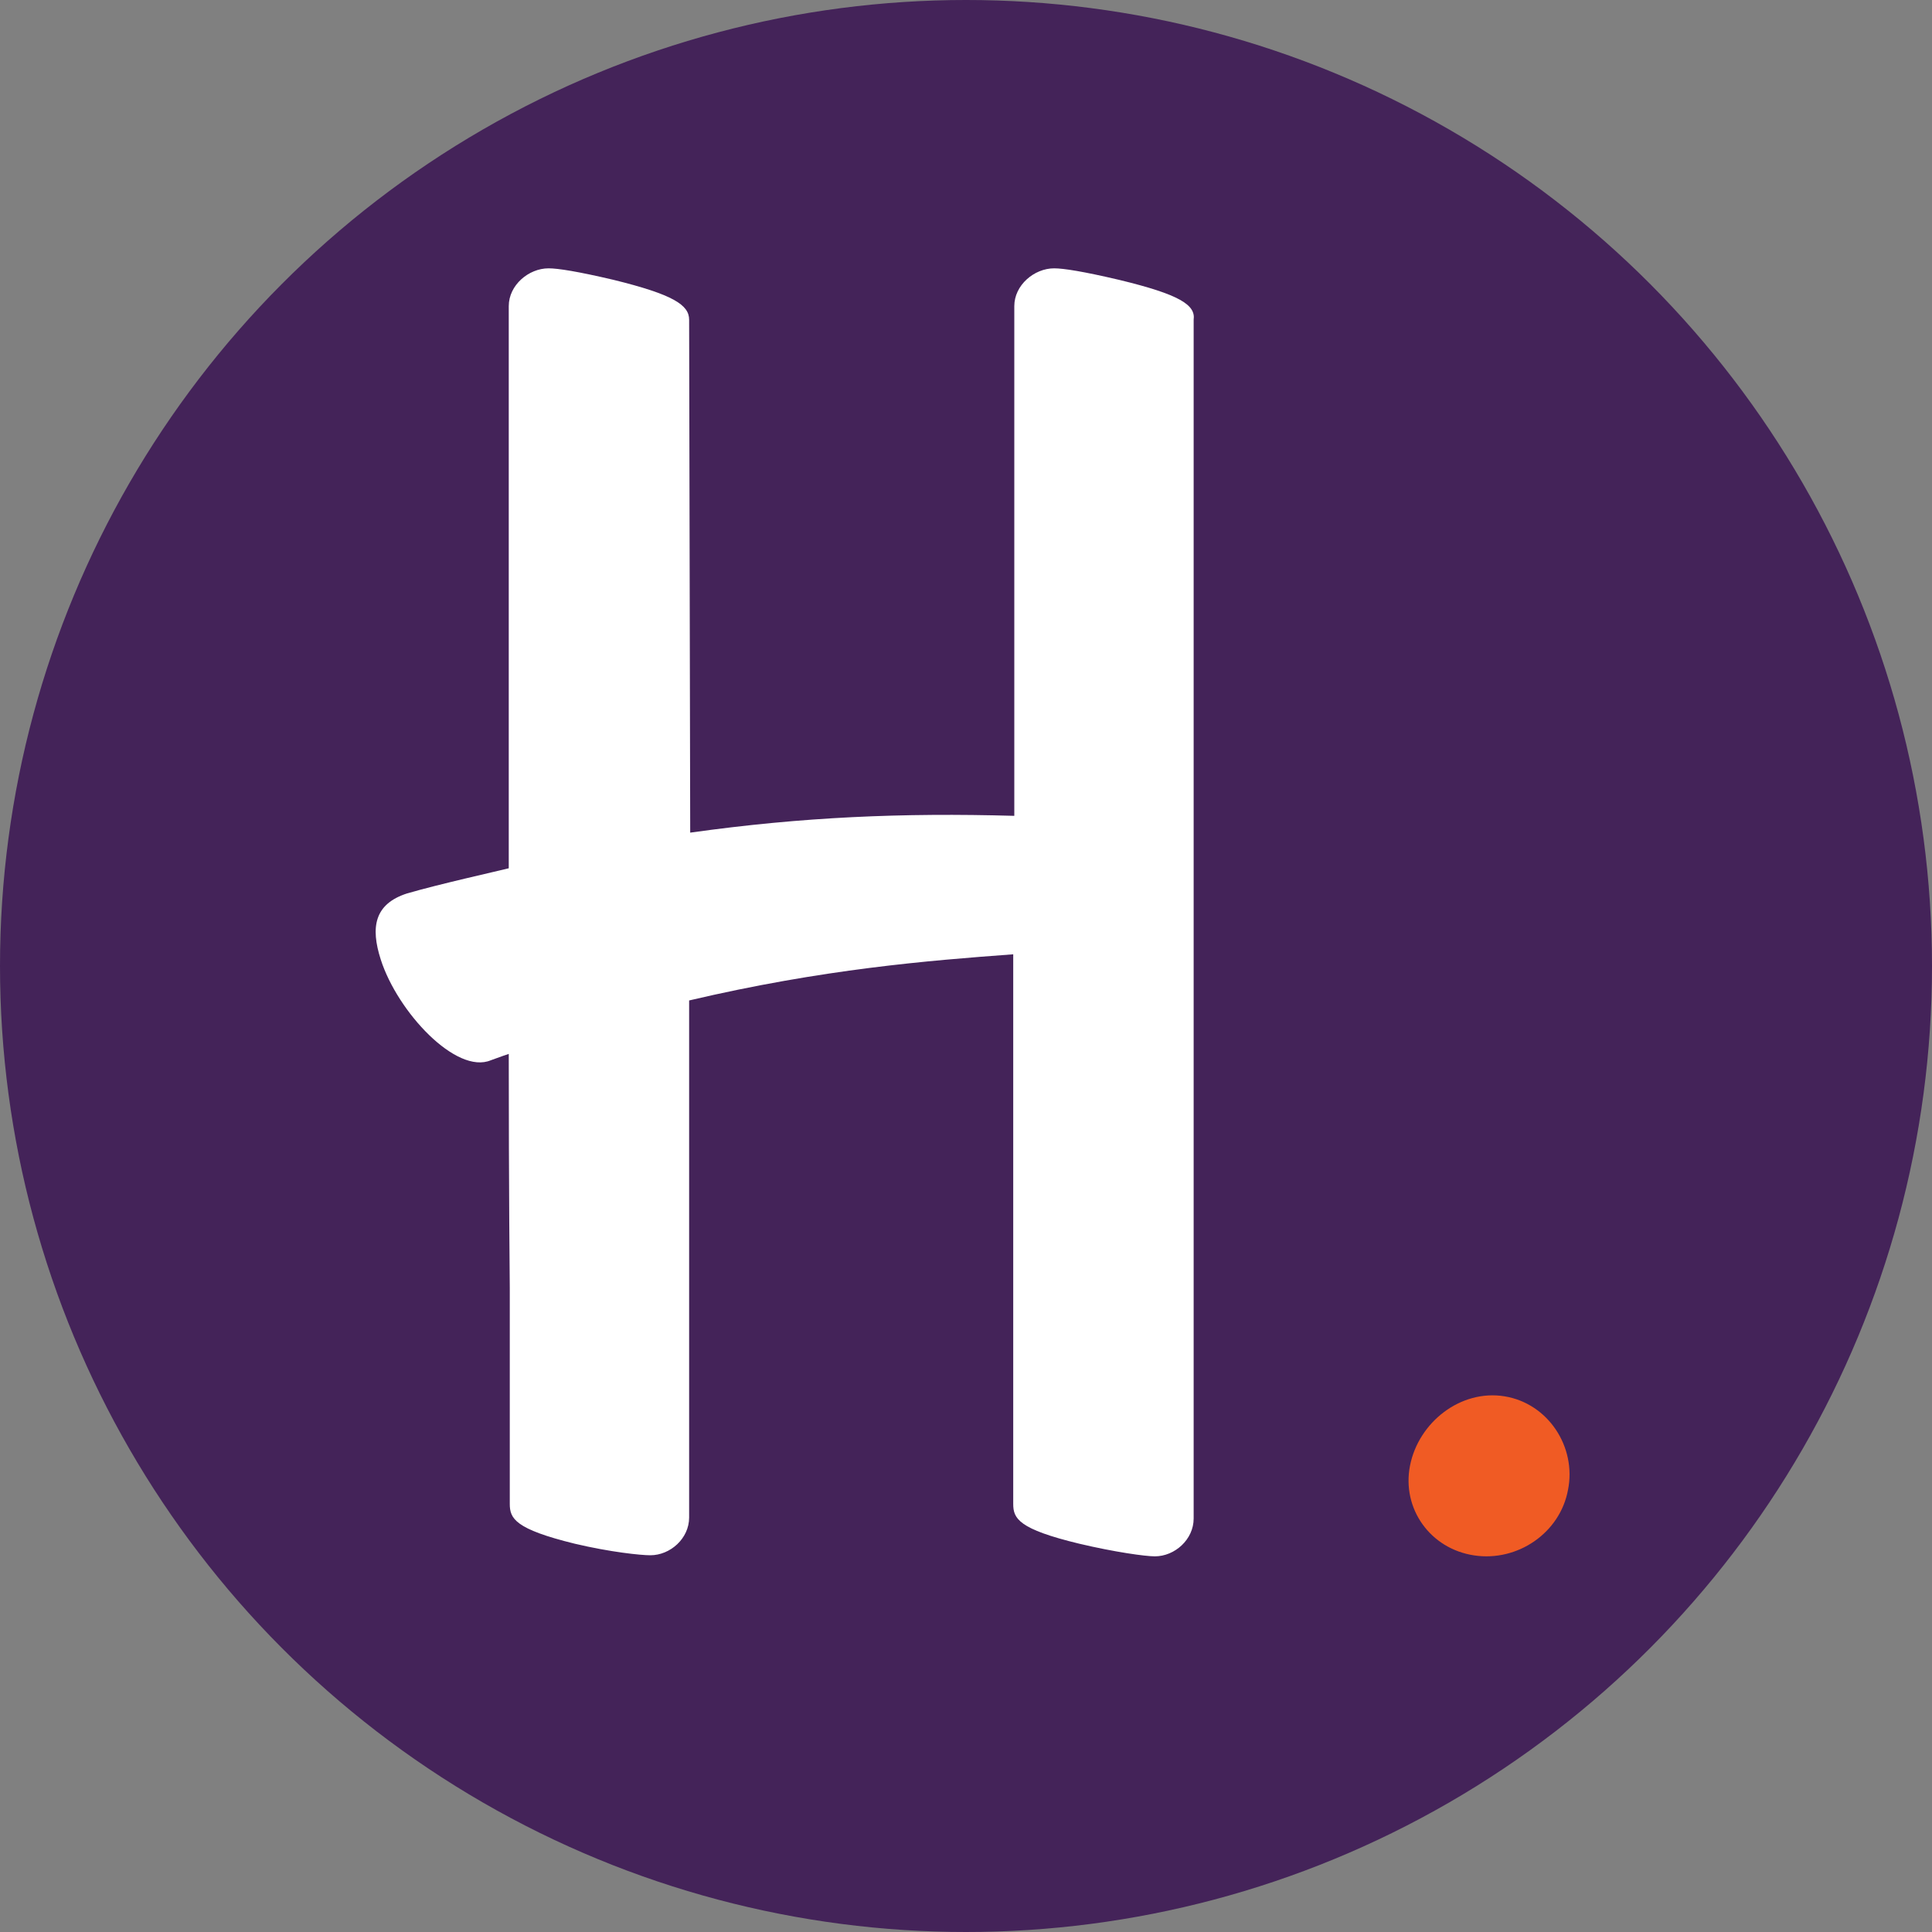 <svg width="36" height="36" viewBox="0 0 36 36" fill="none" xmlns="http://www.w3.org/2000/svg">
<rect x="0" y="0" width="36" height="36" fill="#808080" stroke="none"/>
<circle cx="18" cy="18" r="18" fill="#442359"/>
<path d="M20.854 5.215C20.19 5.059 19.818 5 19.642 5C19.271 5 18.9 5.313 18.9 5.704V15.202C16.809 15.143 14.952 15.222 12.861 15.515C12.861 15.515 12.841 6.055 12.841 5.958C12.841 5.684 12.548 5.489 11.434 5.215C10.77 5.059 10.398 5 10.222 5C9.851 5 9.48 5.313 9.48 5.704V16.179C9.245 16.238 8.19 16.472 7.584 16.648C6.978 16.844 6.9 17.274 7.095 17.88C7.408 18.857 8.502 20.029 9.147 19.756C9.304 19.697 9.48 19.638 9.48 19.638C9.48 22.199 9.499 23.997 9.499 23.997V28.023C9.499 28.296 9.597 28.492 10.711 28.765C11.375 28.922 11.942 28.98 12.118 28.98C12.489 28.98 12.841 28.668 12.841 28.277V18.642C15.343 18.055 17.297 17.899 18.88 17.782V28.023C18.88 28.296 18.978 28.492 20.112 28.765C20.776 28.922 21.343 29 21.519 29C21.89 29 22.242 28.687 22.242 28.296V5.958C22.281 5.684 21.988 5.489 20.854 5.215Z" fill="white"/>
<path d="M28.033 26.018C27.215 25.886 26.433 26.503 26.274 27.308C26.115 28.112 26.653 28.862 27.471 28.983C28.277 29.104 29.071 28.564 29.218 27.759C29.377 26.966 28.851 26.15 28.033 26.018Z" fill="#F05B24"/>
</svg>
